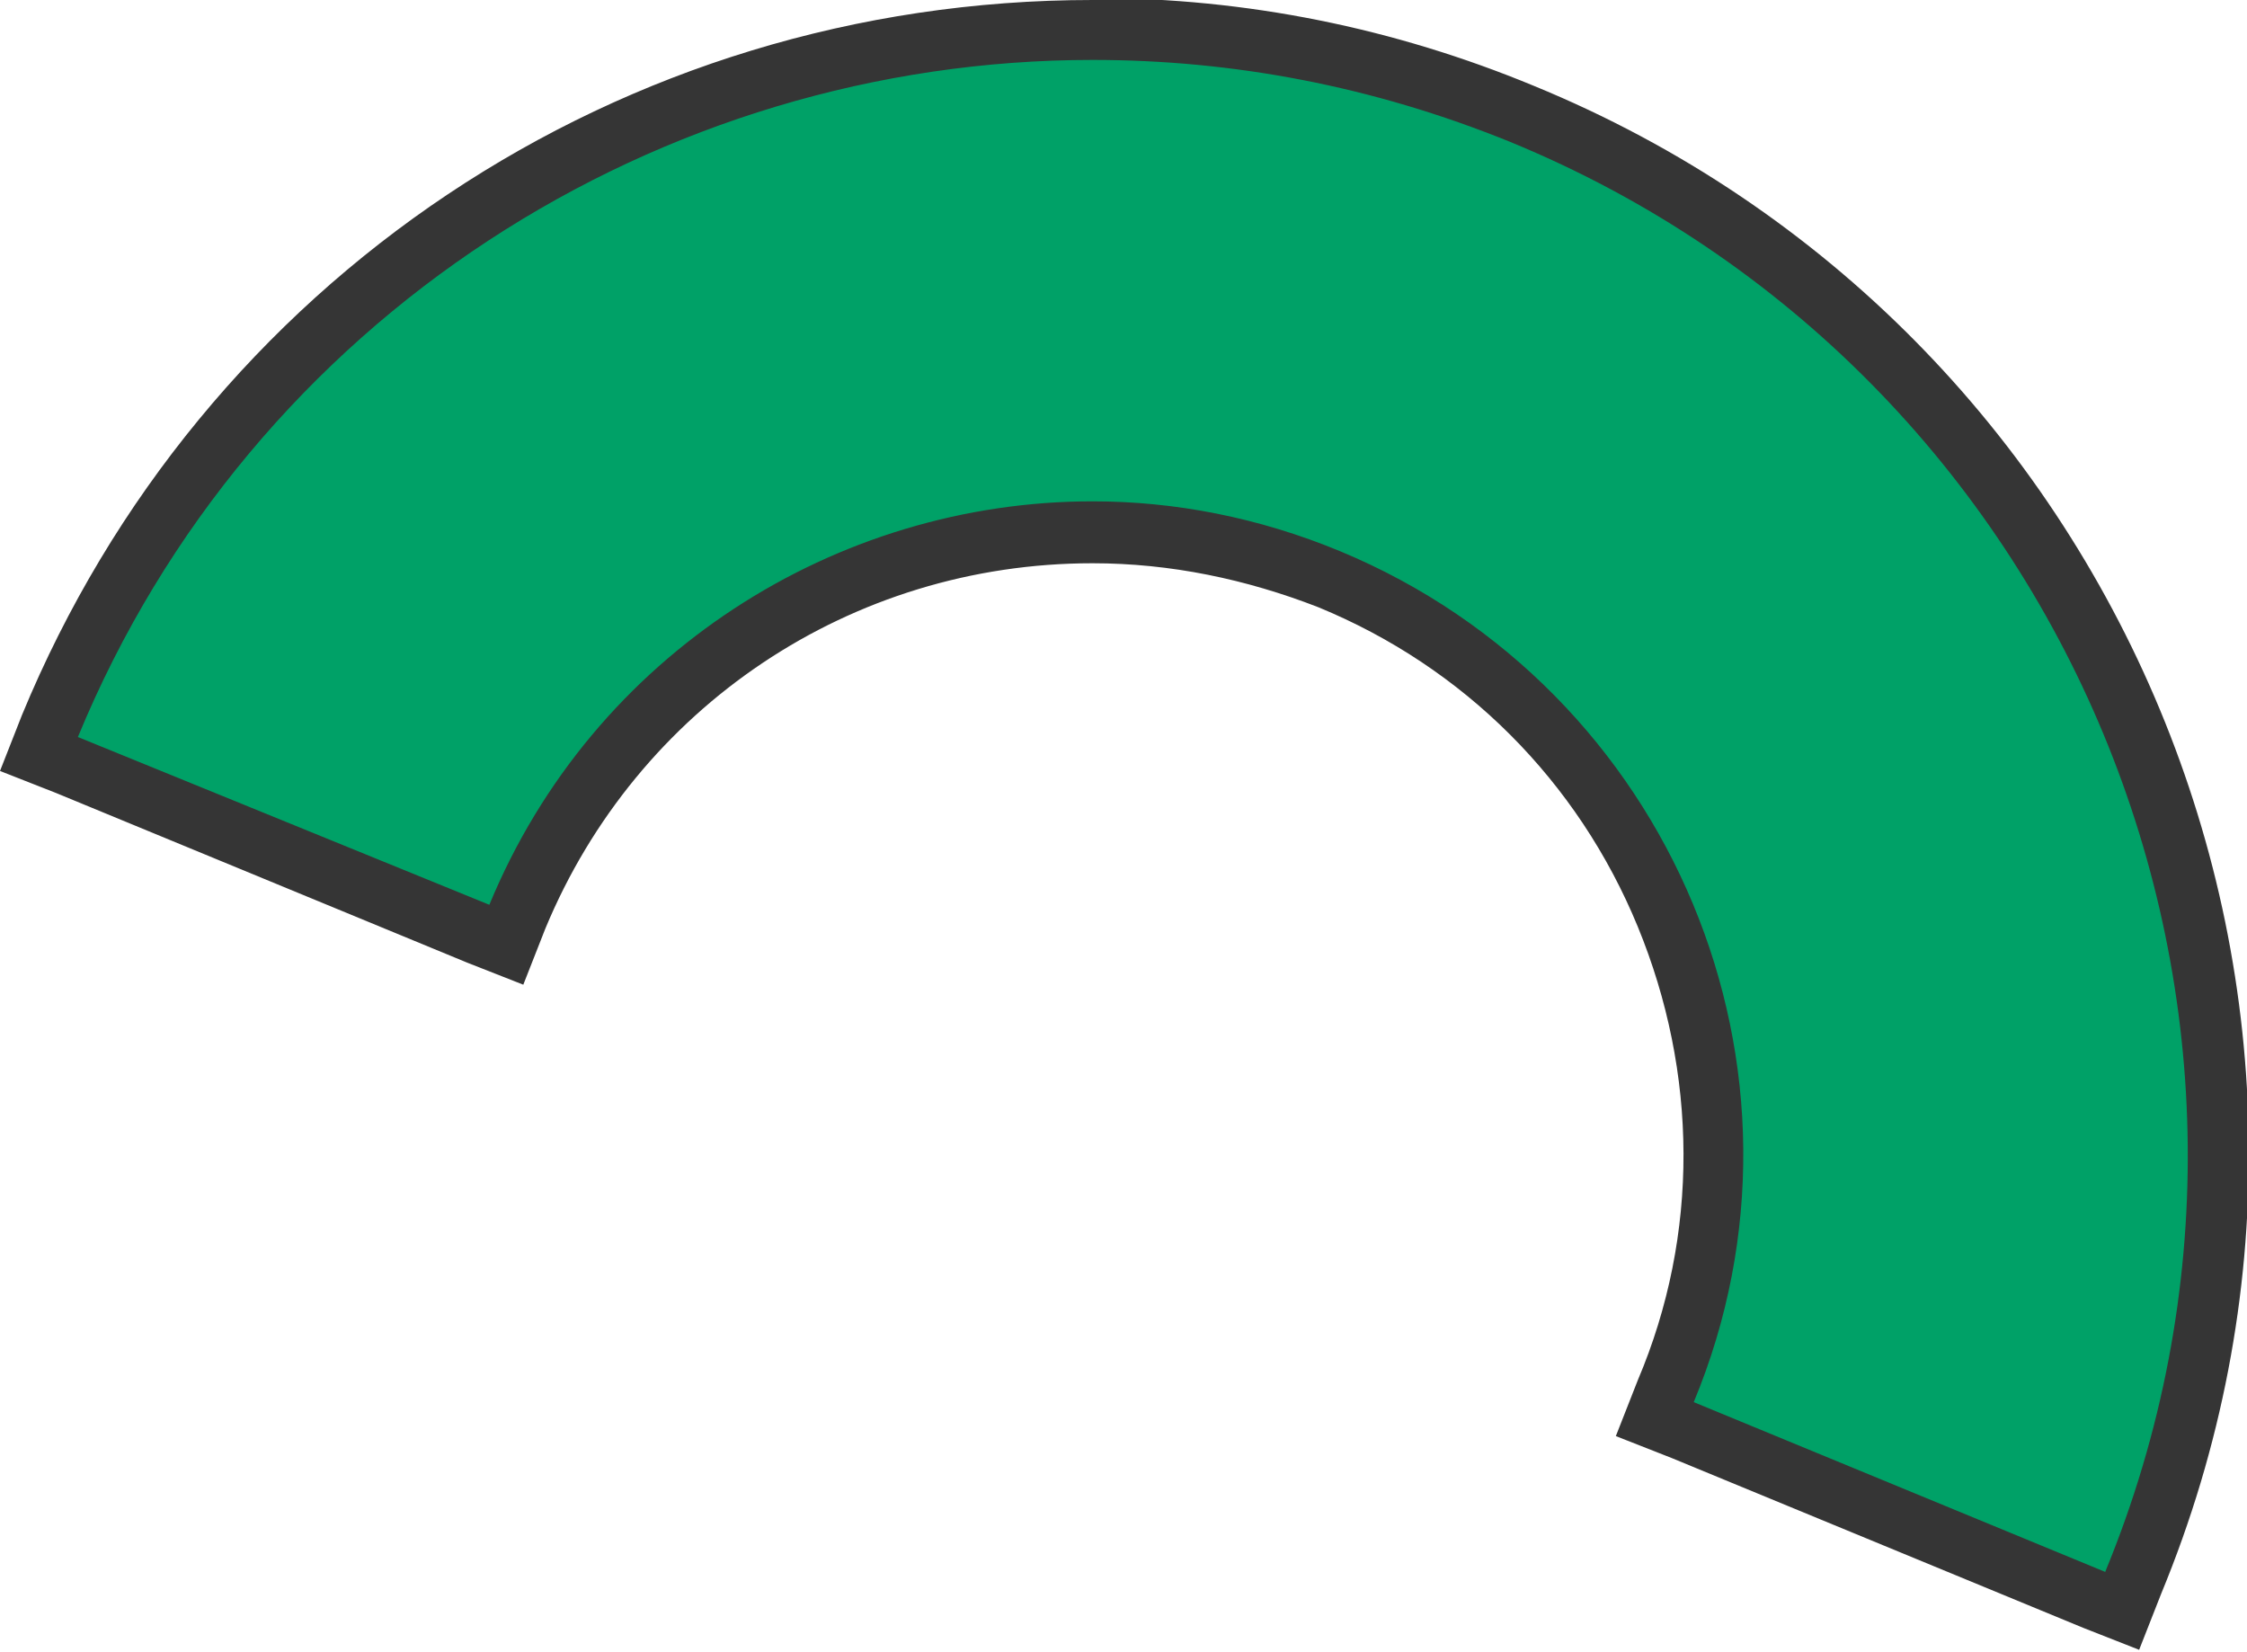 <?xml version="1.0" encoding="UTF-8"?>
<svg id="Layer_2" data-name="Layer 2" xmlns="http://www.w3.org/2000/svg" viewBox="0 0 112.5 82.7">
  <defs>
    <style>
      .cls-1 {
        fill: #00a167;
      }

      .cls-1, .cls-2 {
        stroke-width: 0px;
      }

      .cls-2 {
        fill: #353535;
      }
    </style>
  </defs>
  <g id="Layer_5" data-name="Layer 5">
    <g>
      <path class="cls-1" d="m82.8,71.1l.6-1.4c6.5-15.9-1-34.1-16.9-40.6-3.8-1.6-7.8-2.4-11.8-2.4-12.7,0-24,7.6-28.8,19.2l-.6,1.4L2,37.7l.6-1.4C11.3,15.2,31.7,1.5,54.7,1.5s14.6,1.4,21.4,4.3c13.9,5.7,24.7,16.6,30.5,30.5s5.8,29.2,0,43.1l-.6,1.4-23.3-9.6Z"/>
      <path class="cls-2" d="m54.7,3c7,0,14,1.3,20.9,4.1,28,11.5,41.3,43.7,29.8,71.6l-20.6-8.5c6.9-16.6-1.1-35.7-17.7-42.6-4.1-1.7-8.3-2.5-12.4-2.5-12.8,0-25,7.6-30.2,20.2L3.9,36.9C12.6,15.8,33.1,3,54.7,3m0-3v3V0h0C31.1,0,10.1,14,1.1,35.8l-1.1,2.8,2.8,1.1,20.6,8.5,2.8,1.1,1.1-2.8c4.6-11.1,15.3-18.3,27.4-18.3,3.9,0,7.7.8,11.3,2.2,7.3,3,13,8.7,16,16,3,7.3,3.1,15.4,0,22.7l-1.1,2.8,2.8,1.1,20.6,8.5,2.8,1.1,1.1-2.8c12.2-29.5-1.9-63.4-31.4-75.5-7-2.9-14.4-4.4-22-4.4h0Z"/>
    </g>
  </g>
</svg>